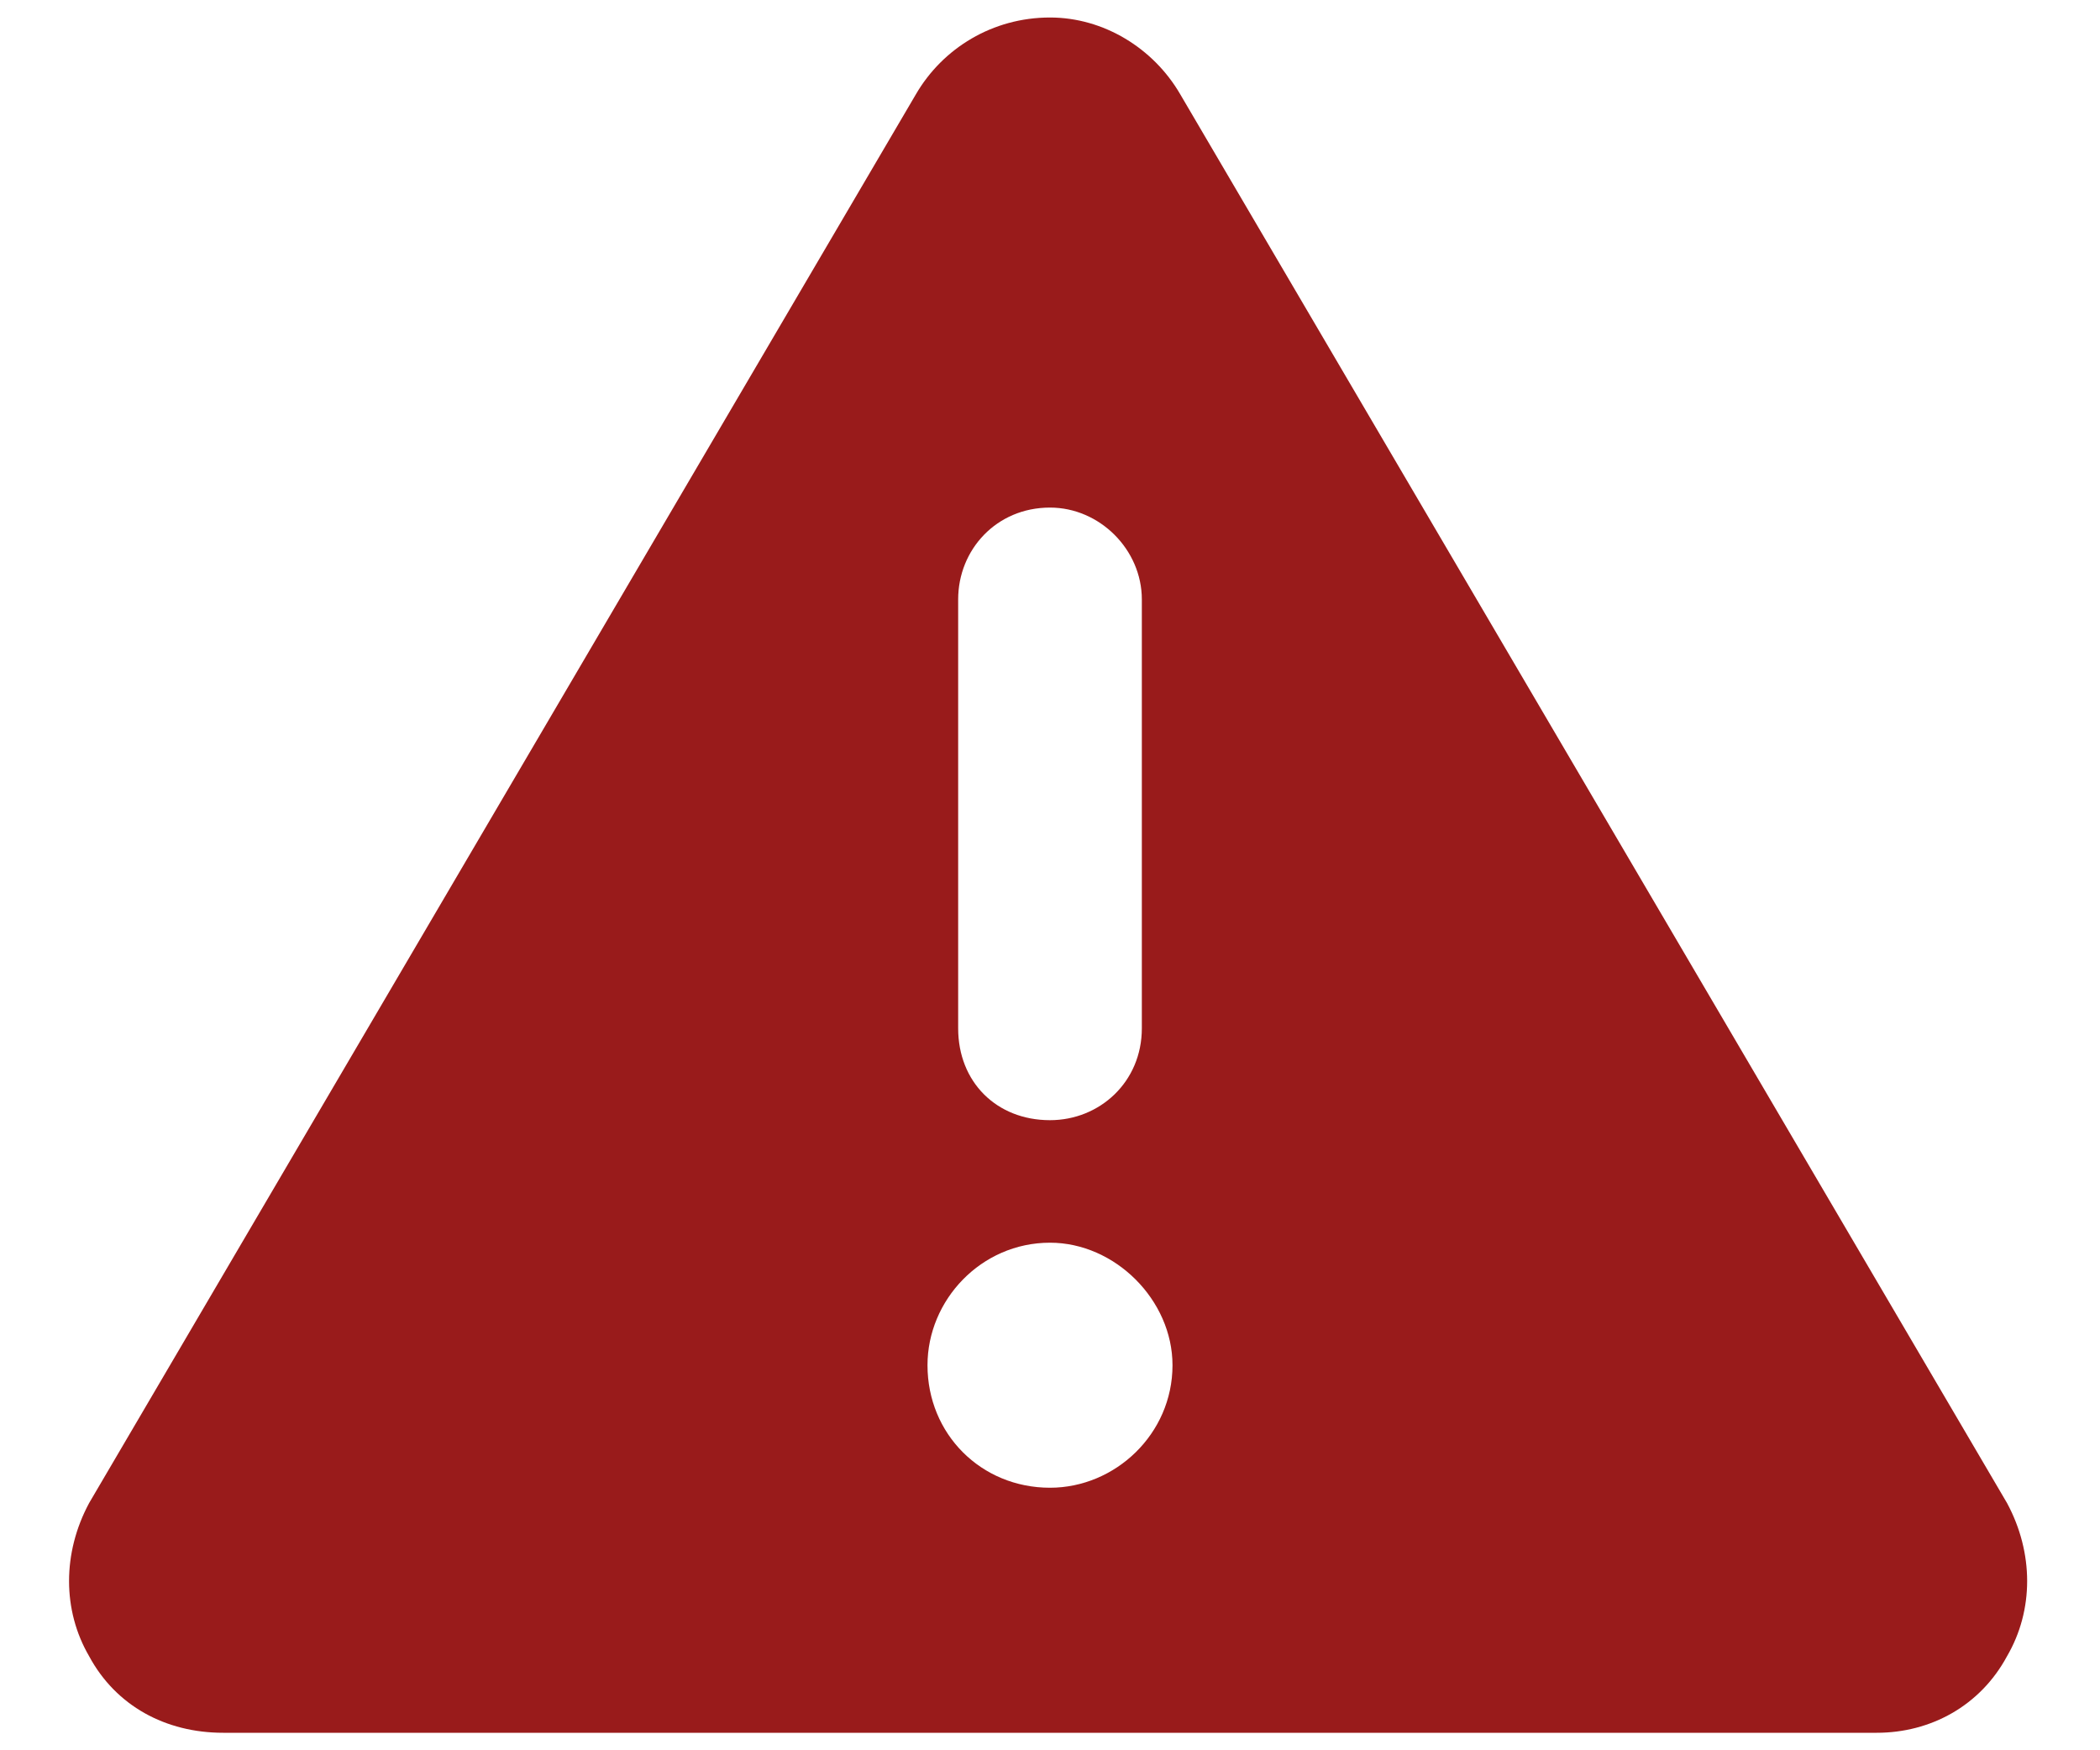 <svg width="30" height="25" viewBox="0 0 30 25" fill="none" xmlns="http://www.w3.org/2000/svg">
<path d="M15 0.25C15.766 0.25 16.477 0.688 16.859 1.344L28.672 21.469C29.055 22.18 29.055 23 28.672 23.656C28.289 24.367 27.578 24.75 26.812 24.75H3.188C2.367 24.75 1.656 24.367 1.273 23.656C0.891 23 0.891 22.18 1.273 21.469L13.086 1.344C13.469 0.688 14.18 0.25 15 0.25ZM15 7.25C14.234 7.25 13.688 7.852 13.688 8.562V14.688C13.688 15.453 14.234 16 15 16C15.711 16 16.312 15.453 16.312 14.688V8.562C16.312 7.852 15.711 7.25 15 7.25ZM16.75 19.5C16.75 18.57 15.93 17.75 15 17.75C14.016 17.75 13.25 18.57 13.25 19.5C13.25 20.484 14.016 21.25 15 21.25C15.93 21.25 16.75 20.484 16.75 19.5Z" fill="#991B1B"/>
</svg>
